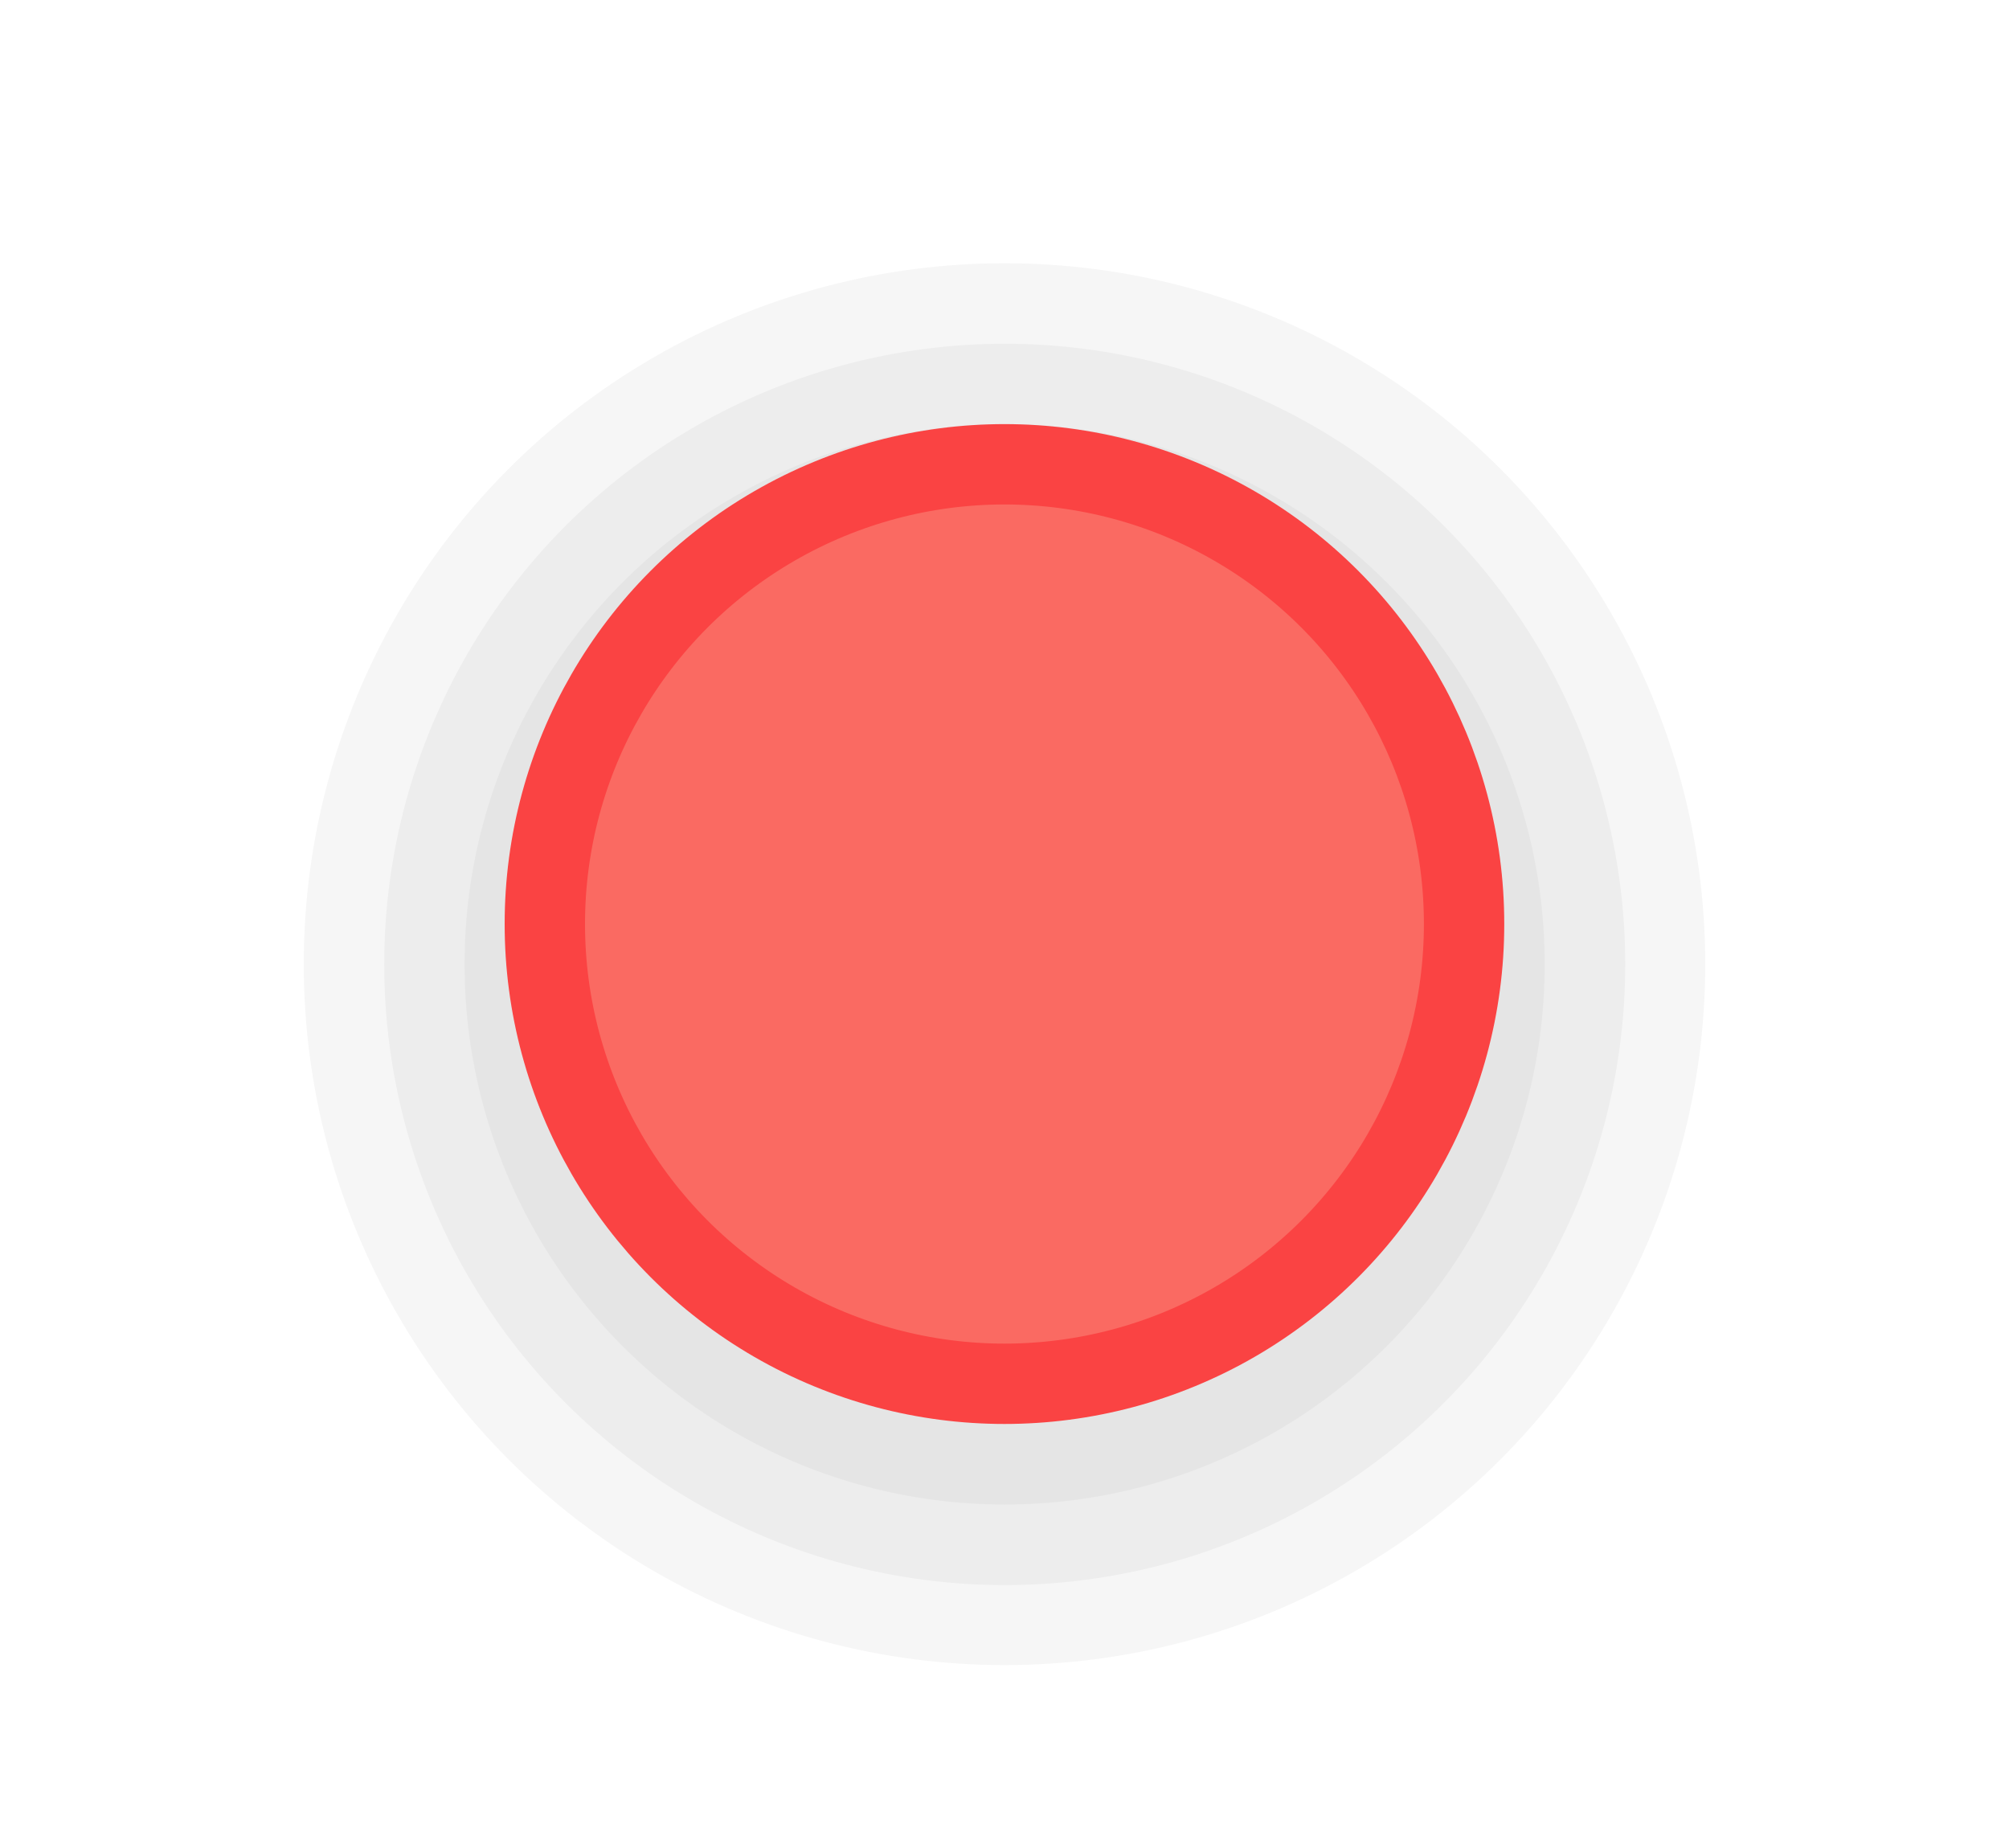 <?xml version="1.0" encoding="UTF-8"?>
<svg xmlns="http://www.w3.org/2000/svg" xmlns:xlink="http://www.w3.org/1999/xlink" baseProfile="tiny" contentScriptType="text/ecmascript" contentStyleType="text/css" height="23px" preserveAspectRatio="xMidYMid meet" version="1.1" viewBox="0 0 25 23" width="25px" x="0px" y="0px" zoomAndPan="magnify">
<path color="#000000" d="M 21.22 12 C 21.221 15.116 19.56 17.996 16.861 19.555 C 14.163 21.113 10.837 21.113 8.139 19.555 C 5.44 17.996 3.779 15.116 3.78 12 C 3.779 8.884 5.44 6.004 8.139 4.445 C 10.837 2.887 14.163 2.887 16.861 4.445 C 19.56 6.004 21.221 8.884 21.22 12 z " display="inline" fill="#000000" fill-opacity="0.039" fill-rule="nonzero" stroke="none" visibility="visible"/>
<path color="#000000" d="M 16.332 10.561 C 16.333 12.605 15.243 14.494 13.473 15.517 C 11.703 16.539 9.522 16.539 7.752 15.517 C 5.982 14.494 4.892 12.605 4.893 10.561 C 4.892 8.517 5.982 6.628 7.752 5.606 C 9.522 4.584 11.703 4.584 13.473 5.606 C 15.243 6.628 16.333 8.517 16.332 10.561 z " display="inline" fill="#000000" fill-opacity="0.039" fill-rule="nonzero" stroke="none" stroke-width="1" transform="matrix(1.175,0,0,1.175,0.032,-0.408)" visibility="visible"/>
<path color="#000000" d="M 16.332 10.561 C 16.333 12.605 15.243 14.494 13.473 15.517 C 11.703 16.539 9.522 16.539 7.752 15.517 C 5.982 14.494 4.892 12.605 4.893 10.561 C 4.892 8.517 5.982 6.628 7.752 5.606 C 9.522 4.584 11.703 4.584 13.473 5.606 C 15.243 6.628 16.333 8.517 16.332 10.561 z " display="inline" fill="#000000" fill-opacity="0.039" fill-rule="nonzero" stroke="none" stroke-width="1" transform="matrix(1.35,0,0,1.35,-1.824,-2.255)" visibility="visible"/>
<rect fill="none" height="23" width="25"/>
<defs>
<linearGradient gradientUnits="userSpaceOnUse" x1="12.5" x2="12.5" xlink:actuate="onLoad" xlink:show="other" xlink:type="simple" y1="22" y2="1">
<stop offset="0" stop-color="#195b19"/>
<stop offset="1" stop-color="#9bd22d"/>
</linearGradient>
</defs>
<path color="#000000" d="M 16.332 10.561 C 16.333 12.605 15.243 14.494 13.473 15.517 C 11.703 16.539 9.522 16.539 7.752 15.517 C 5.982 14.494 4.892 12.605 4.893 10.561 C 4.892 8.517 5.982 6.628 7.752 5.606 C 9.522 4.584 11.703 4.584 13.473 5.606 C 15.243 6.628 16.333 8.517 16.332 10.561 z " display="inline" fill="#fa6a62" fill-opacity="1" fill-rule="nonzero" stroke="#fa4343" stroke-opacity="1" stroke-width="1" transform="translate(1.887,0.939)" visibility="visible"/>
</svg>
